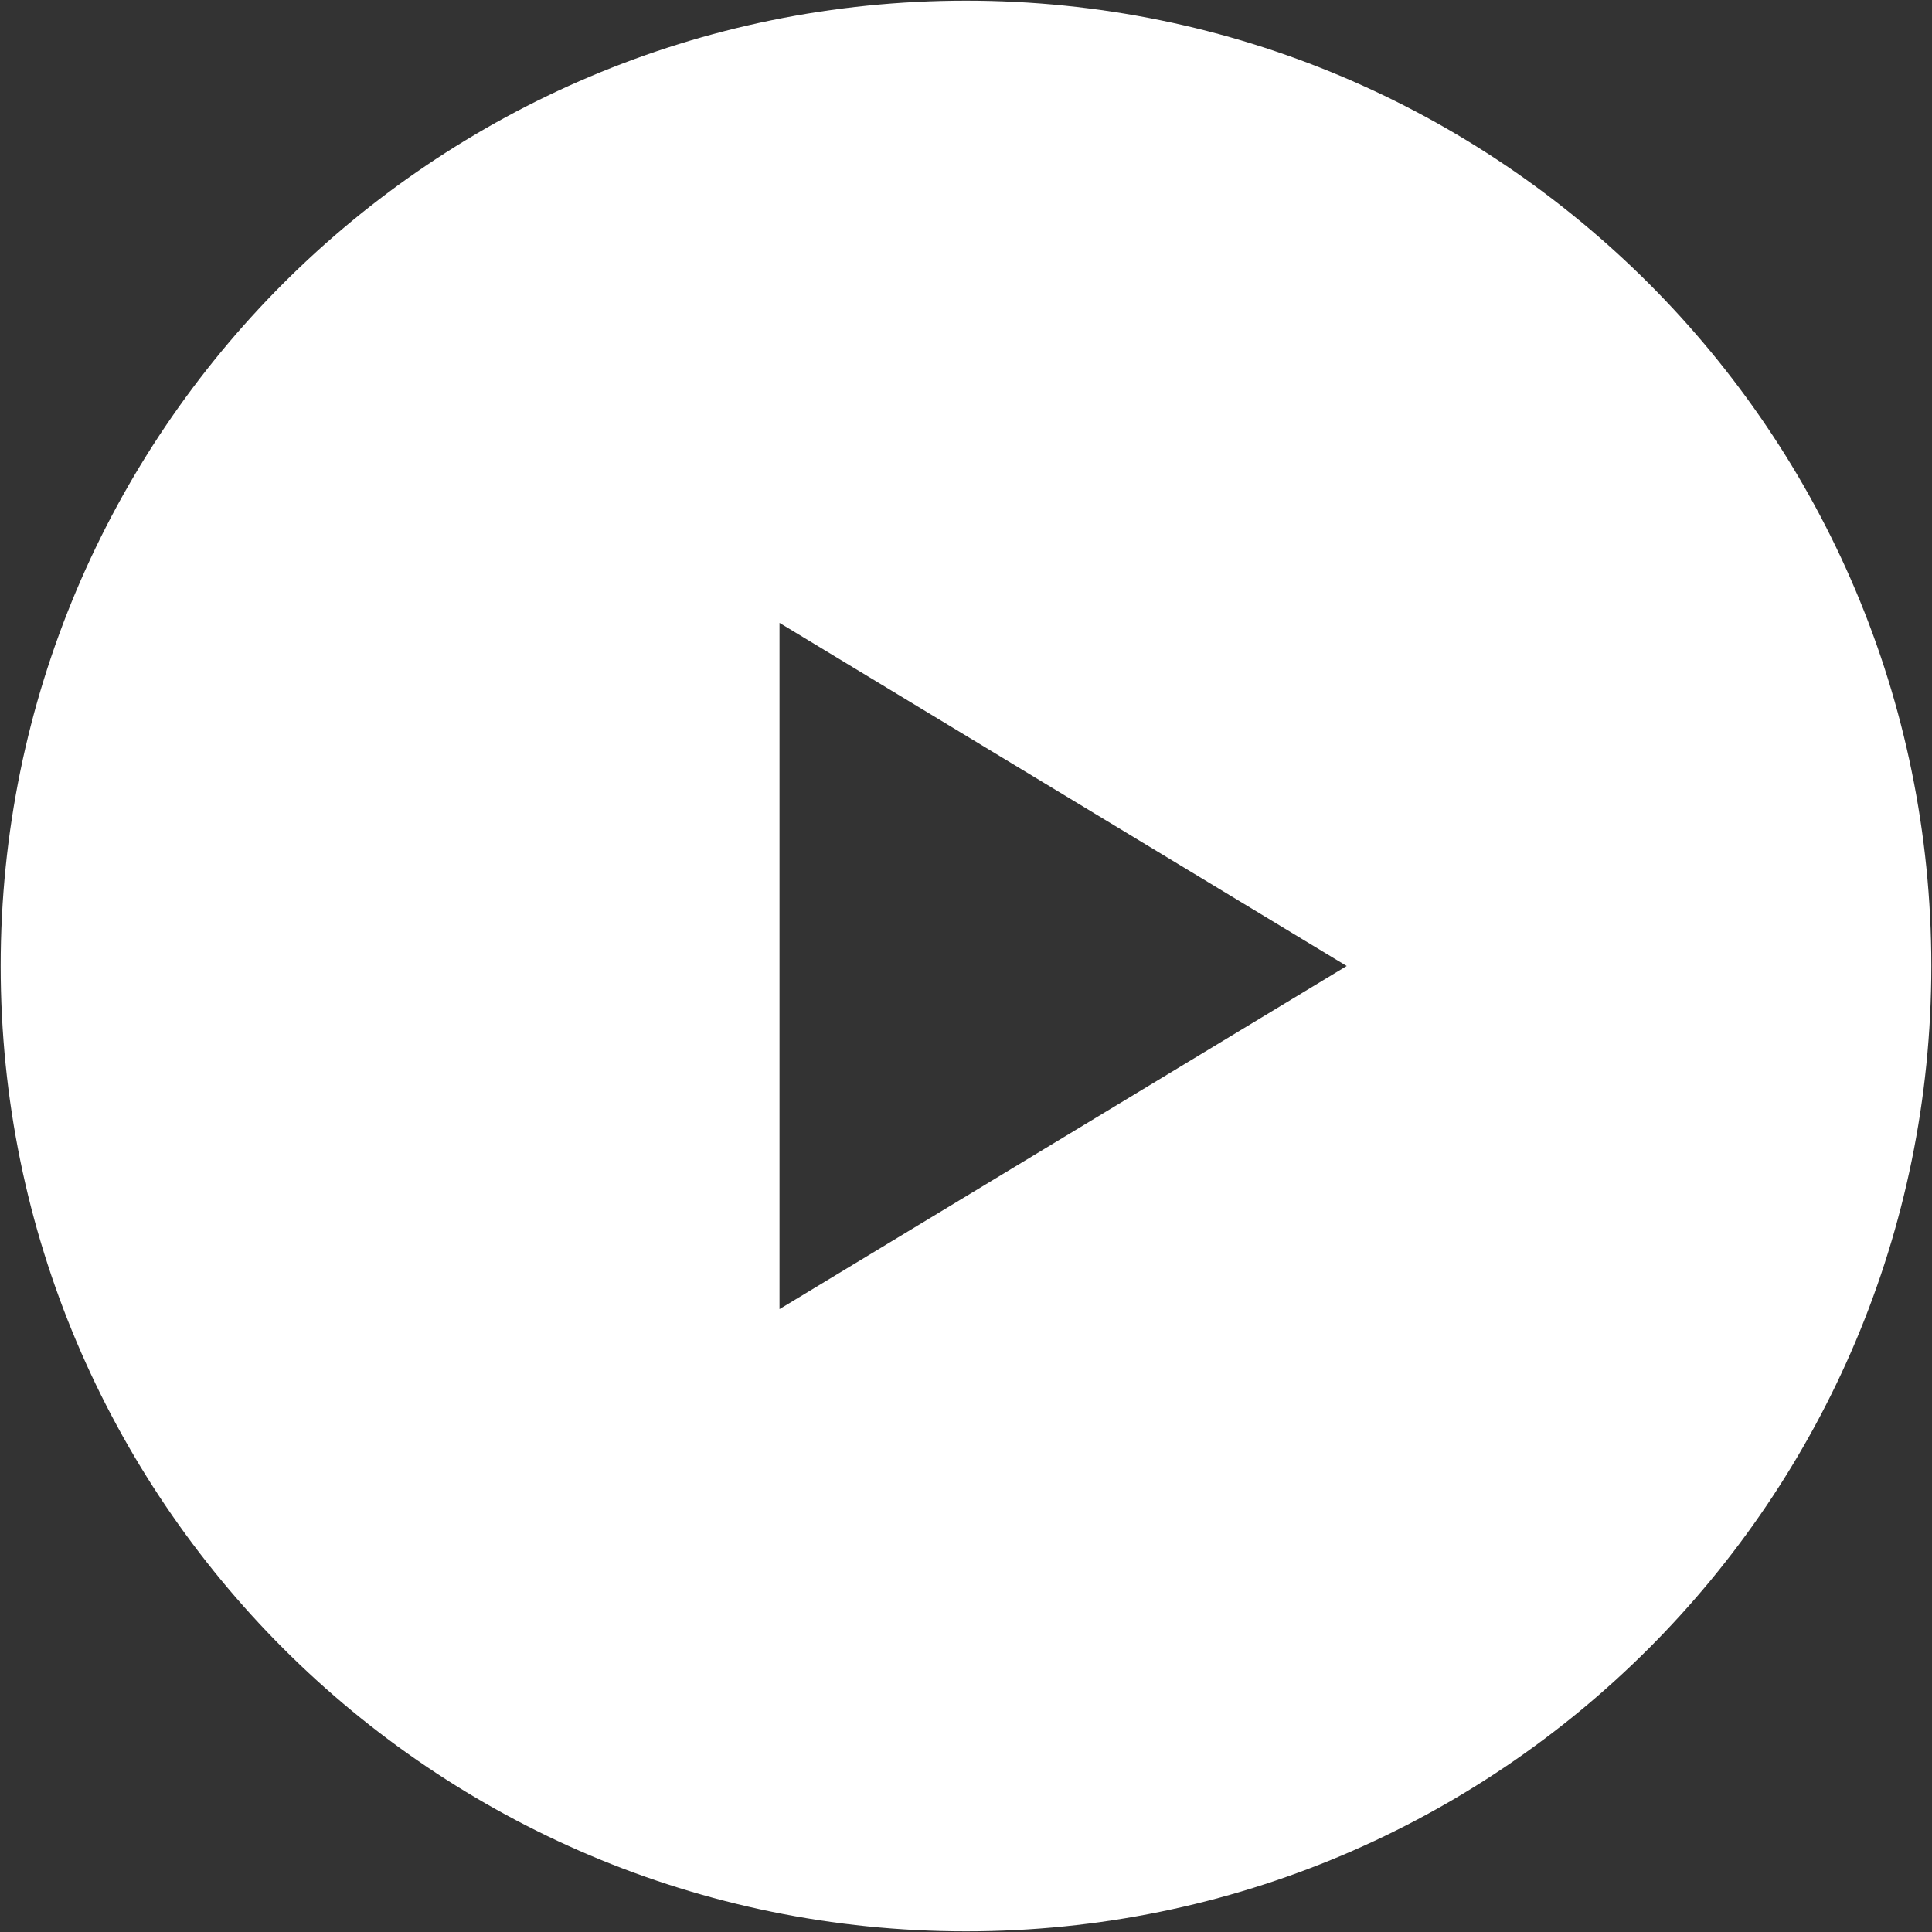 <?xml version="1.0" encoding="utf-8"?>
<!-- Generator: Adobe Illustrator 18.1.1, SVG Export Plug-In . SVG Version: 6.00 Build 0)  -->
<!DOCTYPE svg PUBLIC "-//W3C//DTD SVG 1.1//EN" "http://www.w3.org/Graphics/SVG/1.1/DTD/svg11.dtd">
<svg version="1.1" id="Layer_1" xmlns="http://www.w3.org/2000/svg" xmlns:xlink="http://www.w3.org/1999/xlink" x="0px" y="0px"
	 viewBox="108 0 576 576" enable-background="new 108 0 576 576" xml:space="preserve">
<rect x="108" y="0" width="576" height="576" fill="#333333" stroke="none"/>
<path fill="#FFFFFF" d="M396,0.2C237,0.2,108.2,129,108.2,288c0,159,128.9,287.8,287.8,287.8c159,0,287.8-128.9,287.8-287.8
	C683.8,129,555,0.2,396,0.2z M340.4,390.3l0-204.6L509.5,288L340.4,390.3z"/>
</svg>
